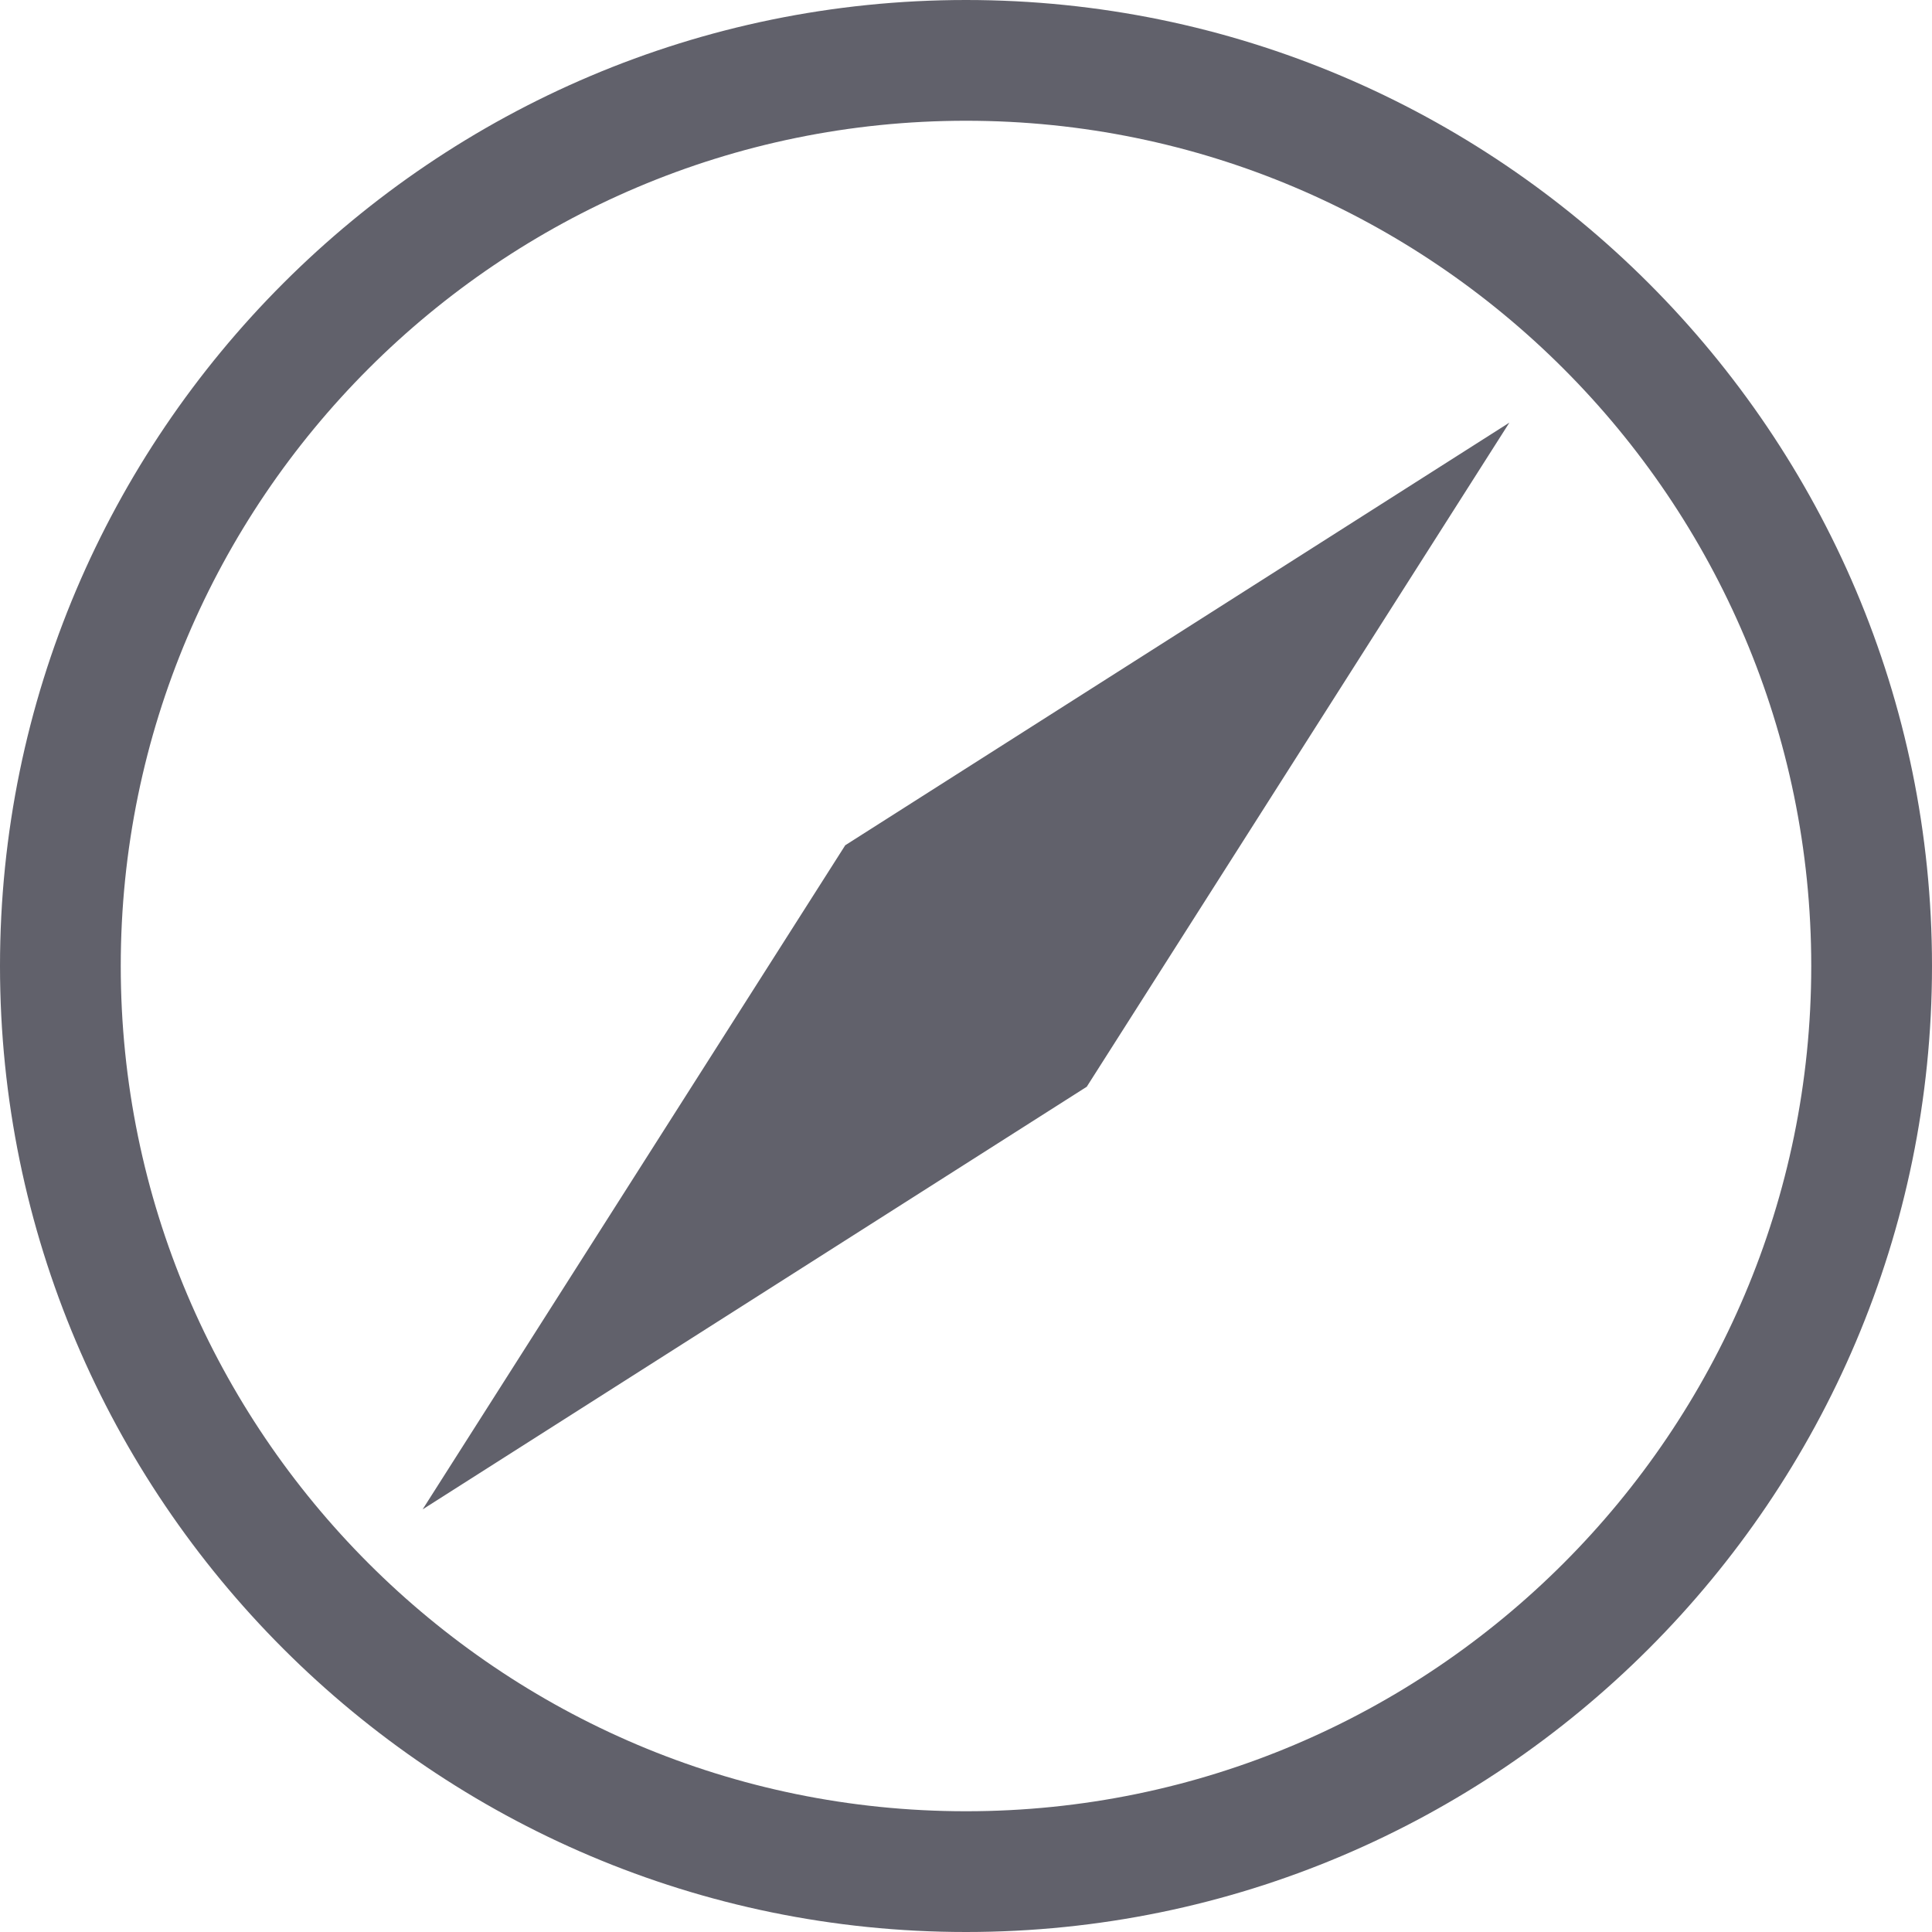 <svg xmlns="http://www.w3.org/2000/svg" height="32" width="32" viewBox="0 0 32 32"><title>browser safari 4</title><g fill="#61616b" class="nc-icon-wrapper"><path fill="#61616b" d="M16,32C7.178,32,0,24.822,0,16S7.178,0,16,0s16,7.178,16,16S24.822,32,16,32z M16,2C8.28,2,2,8.28,2,16 s6.28,14,14,14s14-6.28,14-14S23.72,2,16,2z"></path> <polygon data-color="color-2" fill="#61616b" points="25,7 14,14 7,25 18,18 "></polygon></g></svg>